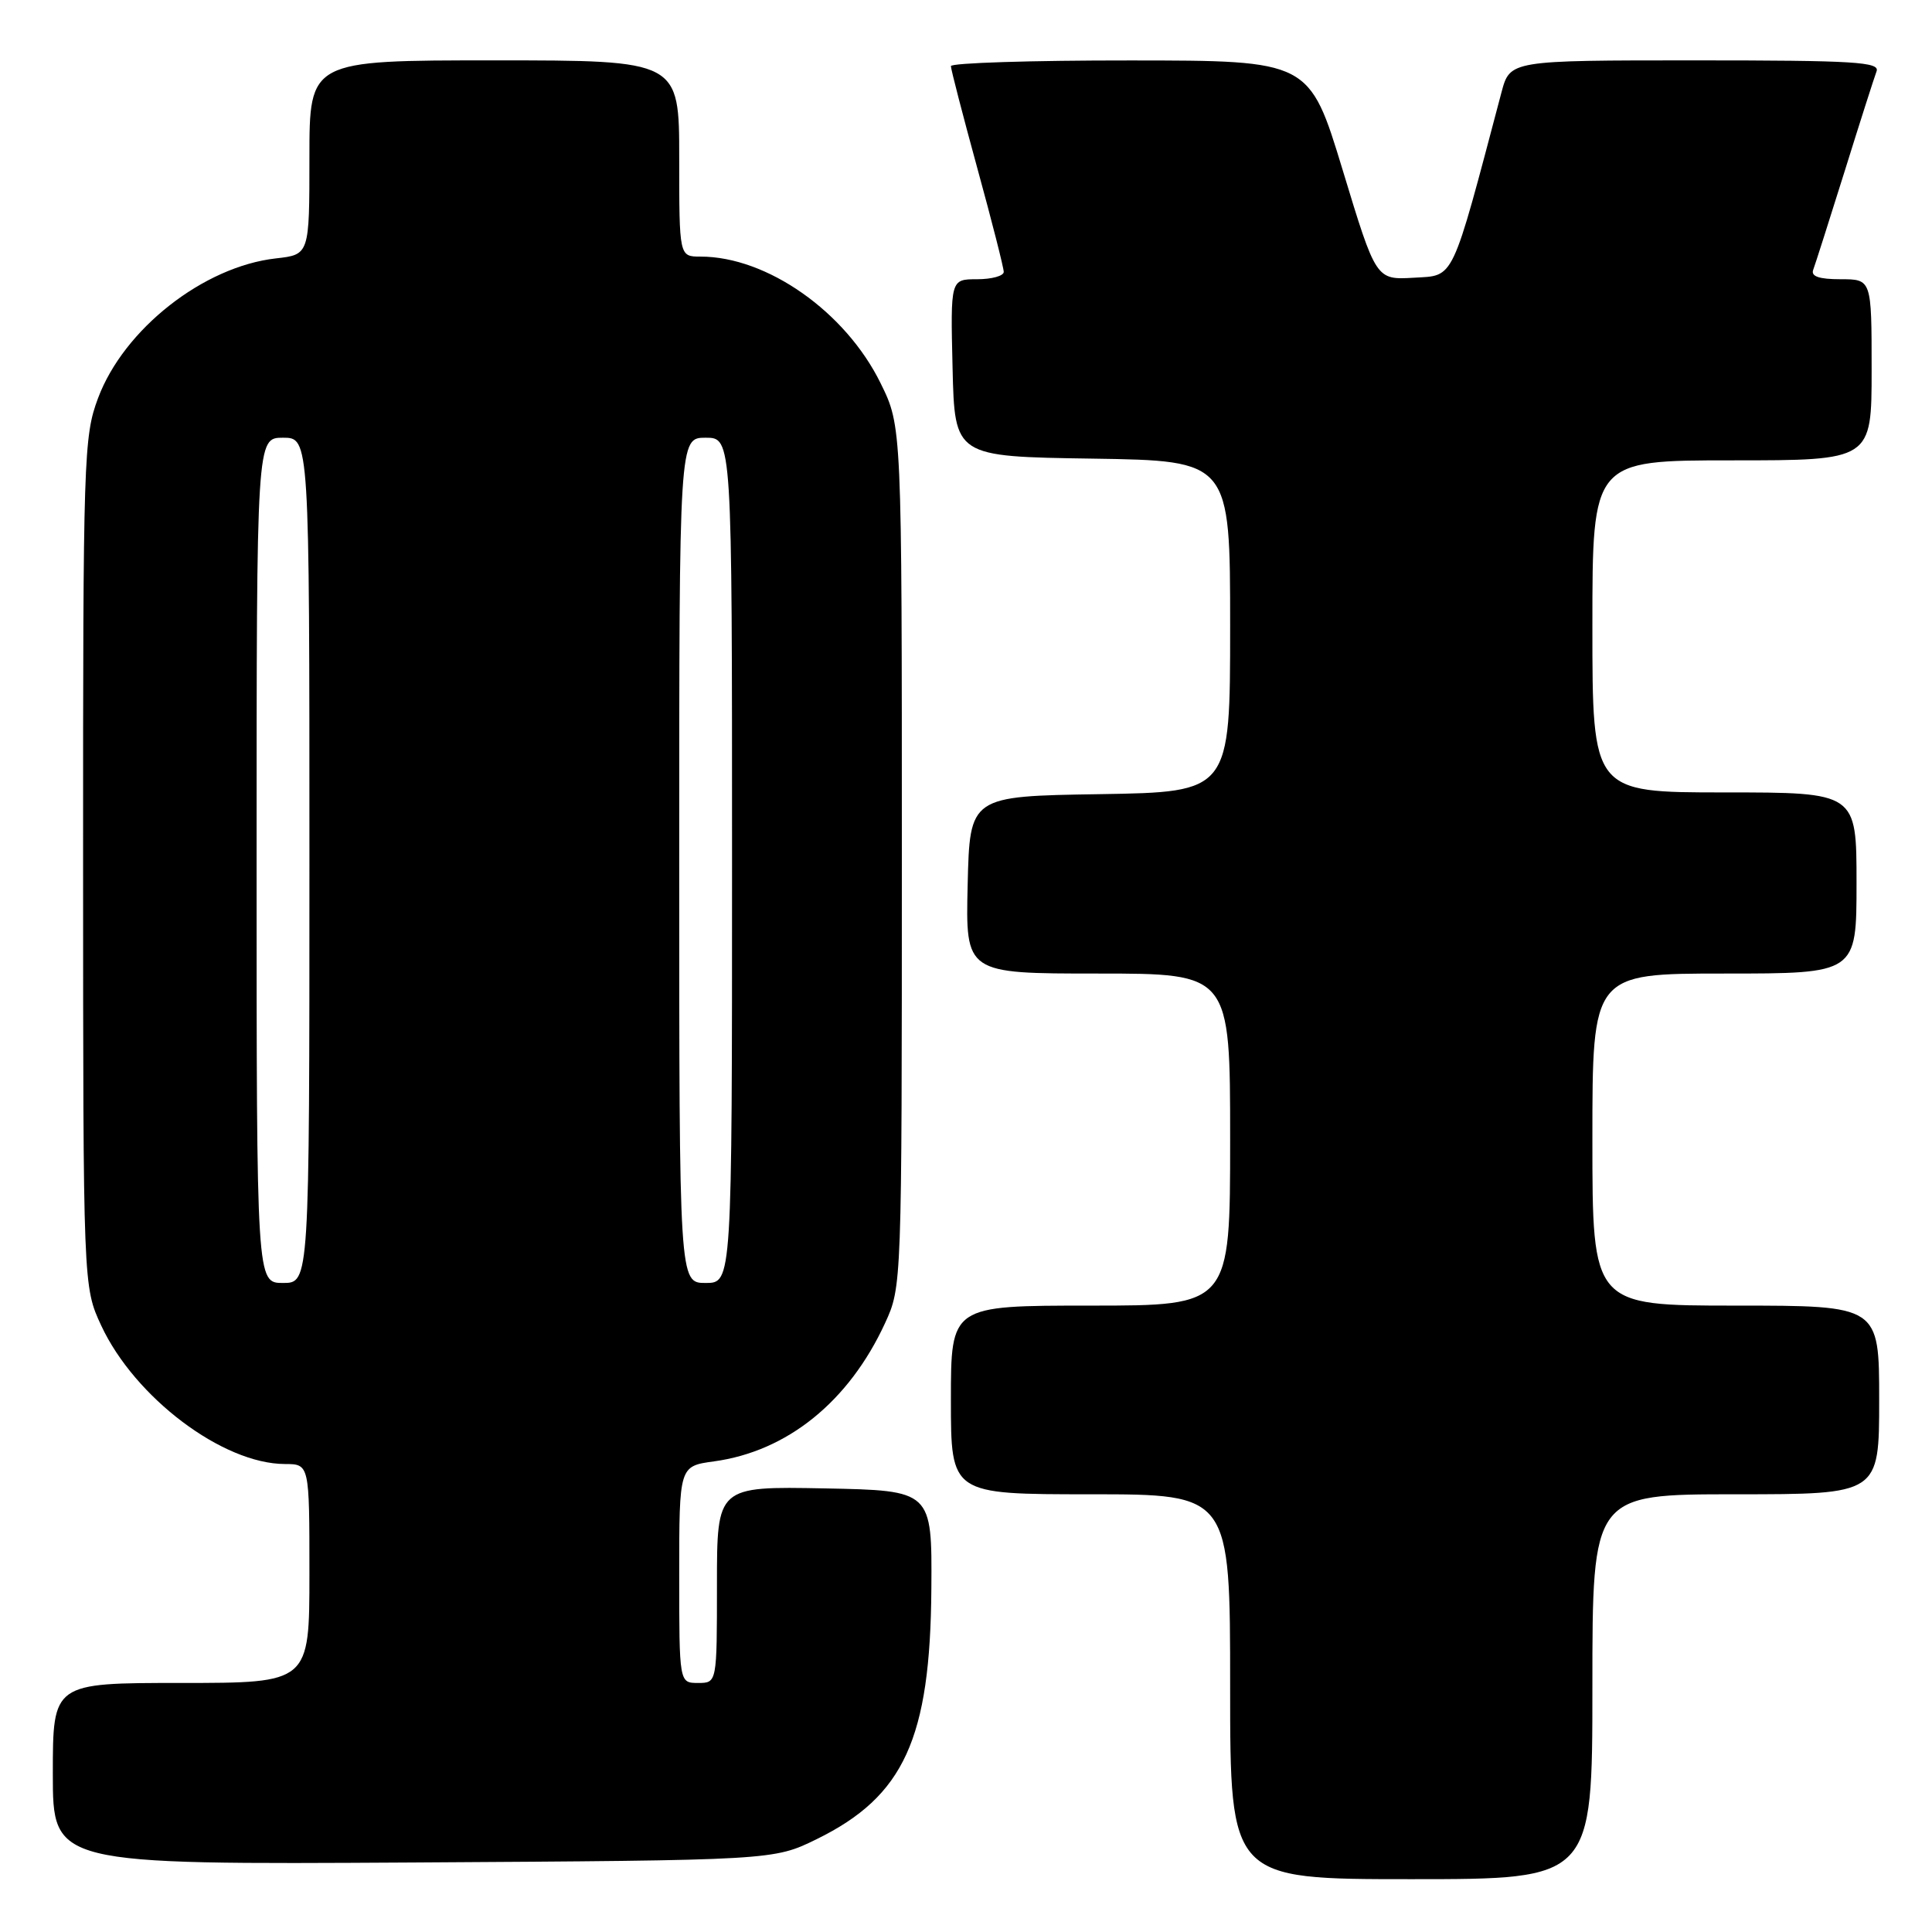 <?xml version="1.0" encoding="UTF-8" standalone="no"?>
<!DOCTYPE svg PUBLIC "-//W3C//DTD SVG 1.1//EN" "http://www.w3.org/Graphics/SVG/1.1/DTD/svg11.dtd" >
<svg xmlns="http://www.w3.org/2000/svg" xmlns:xlink="http://www.w3.org/1999/xlink" version="1.1" viewBox="0 0 256 256">
 <g >
 <path fill="currentColor"
d=" M 211.00 223.50 C 211.00 198.00 211.00 198.00 230.00 198.00 C 249.00 198.00 249.00 198.00 249.00 185.50 C 249.00 173.00 249.00 173.00 230.00 173.00 C 211.00 173.00 211.00 173.00 211.00 151.00 C 211.00 129.00 211.00 129.00 228.50 129.00 C 246.00 129.00 246.00 129.00 246.00 117.00 C 246.00 105.00 246.00 105.00 228.50 105.00 C 211.00 105.00 211.00 105.00 211.00 83.00 C 211.00 61.00 211.00 61.00 229.50 61.00 C 248.00 61.00 248.00 61.00 248.00 49.00 C 248.00 37.00 248.00 37.00 243.89 37.00 C 241.02 37.00 239.93 36.62 240.26 35.75 C 240.52 35.06 242.39 29.19 244.42 22.71 C 246.44 16.22 248.35 10.26 248.65 9.46 C 249.14 8.21 245.76 8.00 224.65 8.00 C 200.08 8.00 200.08 8.00 198.95 12.25 C 192.23 37.64 192.78 36.47 187.34 36.80 C 182.33 37.09 182.33 37.09 177.92 22.56 C 173.50 8.02 173.50 8.02 149.75 8.01 C 136.69 8.00 126.00 8.34 126.00 8.76 C 126.00 9.18 127.58 15.27 129.50 22.29 C 131.43 29.31 133.00 35.49 133.00 36.03 C 133.00 36.56 131.41 37.00 129.47 37.00 C 125.94 37.00 125.94 37.00 126.22 48.75 C 126.50 60.50 126.50 60.50 144.75 60.77 C 163.00 61.05 163.00 61.05 163.00 83.00 C 163.00 104.95 163.00 104.95 145.75 105.23 C 128.50 105.50 128.50 105.50 128.22 117.25 C 127.94 129.00 127.94 129.00 145.47 129.00 C 163.00 129.00 163.00 129.00 163.00 151.00 C 163.00 173.00 163.00 173.00 144.50 173.00 C 126.00 173.00 126.00 173.00 126.00 185.50 C 126.00 198.00 126.00 198.00 144.50 198.00 C 163.00 198.00 163.00 198.00 163.00 223.50 C 163.00 249.00 163.00 249.00 187.00 249.00 C 211.00 249.00 211.00 249.00 211.00 223.50 Z  M 108.23 243.69 C 119.79 238.01 123.27 230.40 123.41 210.51 C 123.50 197.50 123.50 197.50 109.25 197.22 C 95.00 196.95 95.00 196.95 95.00 209.97 C 95.00 223.00 95.00 223.00 92.50 223.00 C 90.00 223.00 90.00 223.00 90.00 208.64 C 90.00 194.27 90.00 194.27 94.61 193.64 C 104.32 192.31 112.48 185.72 117.27 175.33 C 119.49 170.51 119.50 170.34 119.50 113.50 C 119.50 56.50 119.50 56.50 116.69 50.79 C 112.05 41.32 101.64 34.00 92.82 34.00 C 90.00 34.00 90.00 34.00 90.00 21.00 C 90.00 8.00 90.00 8.00 65.50 8.00 C 41.00 8.00 41.00 8.00 41.00 20.87 C 41.00 33.74 41.00 33.74 36.55 34.24 C 26.96 35.32 16.41 43.61 12.99 52.76 C 11.09 57.84 11.00 60.60 11.01 114.29 C 11.02 170.50 11.02 170.50 13.42 175.66 C 17.86 185.18 29.51 193.97 37.75 193.99 C 41.00 194.00 41.00 194.00 41.00 208.50 C 41.00 223.00 41.00 223.00 24.00 223.00 C 7.00 223.00 7.00 223.00 7.00 235.04 C 7.00 247.07 7.00 247.07 54.75 246.79 C 102.50 246.50 102.50 246.50 108.23 243.69 Z  M 34.00 114.00 C 34.00 58.00 34.00 58.00 37.50 58.00 C 41.00 58.00 41.00 58.00 41.00 114.00 C 41.00 170.00 41.00 170.00 37.50 170.00 C 34.00 170.00 34.00 170.00 34.00 114.00 Z  M 90.00 114.00 C 90.00 58.00 90.00 58.00 93.50 58.00 C 97.00 58.00 97.00 58.00 97.00 114.00 C 97.00 170.00 97.00 170.00 93.50 170.00 C 90.00 170.00 90.00 170.00 90.00 114.00 Z "/>
</g>
</svg>